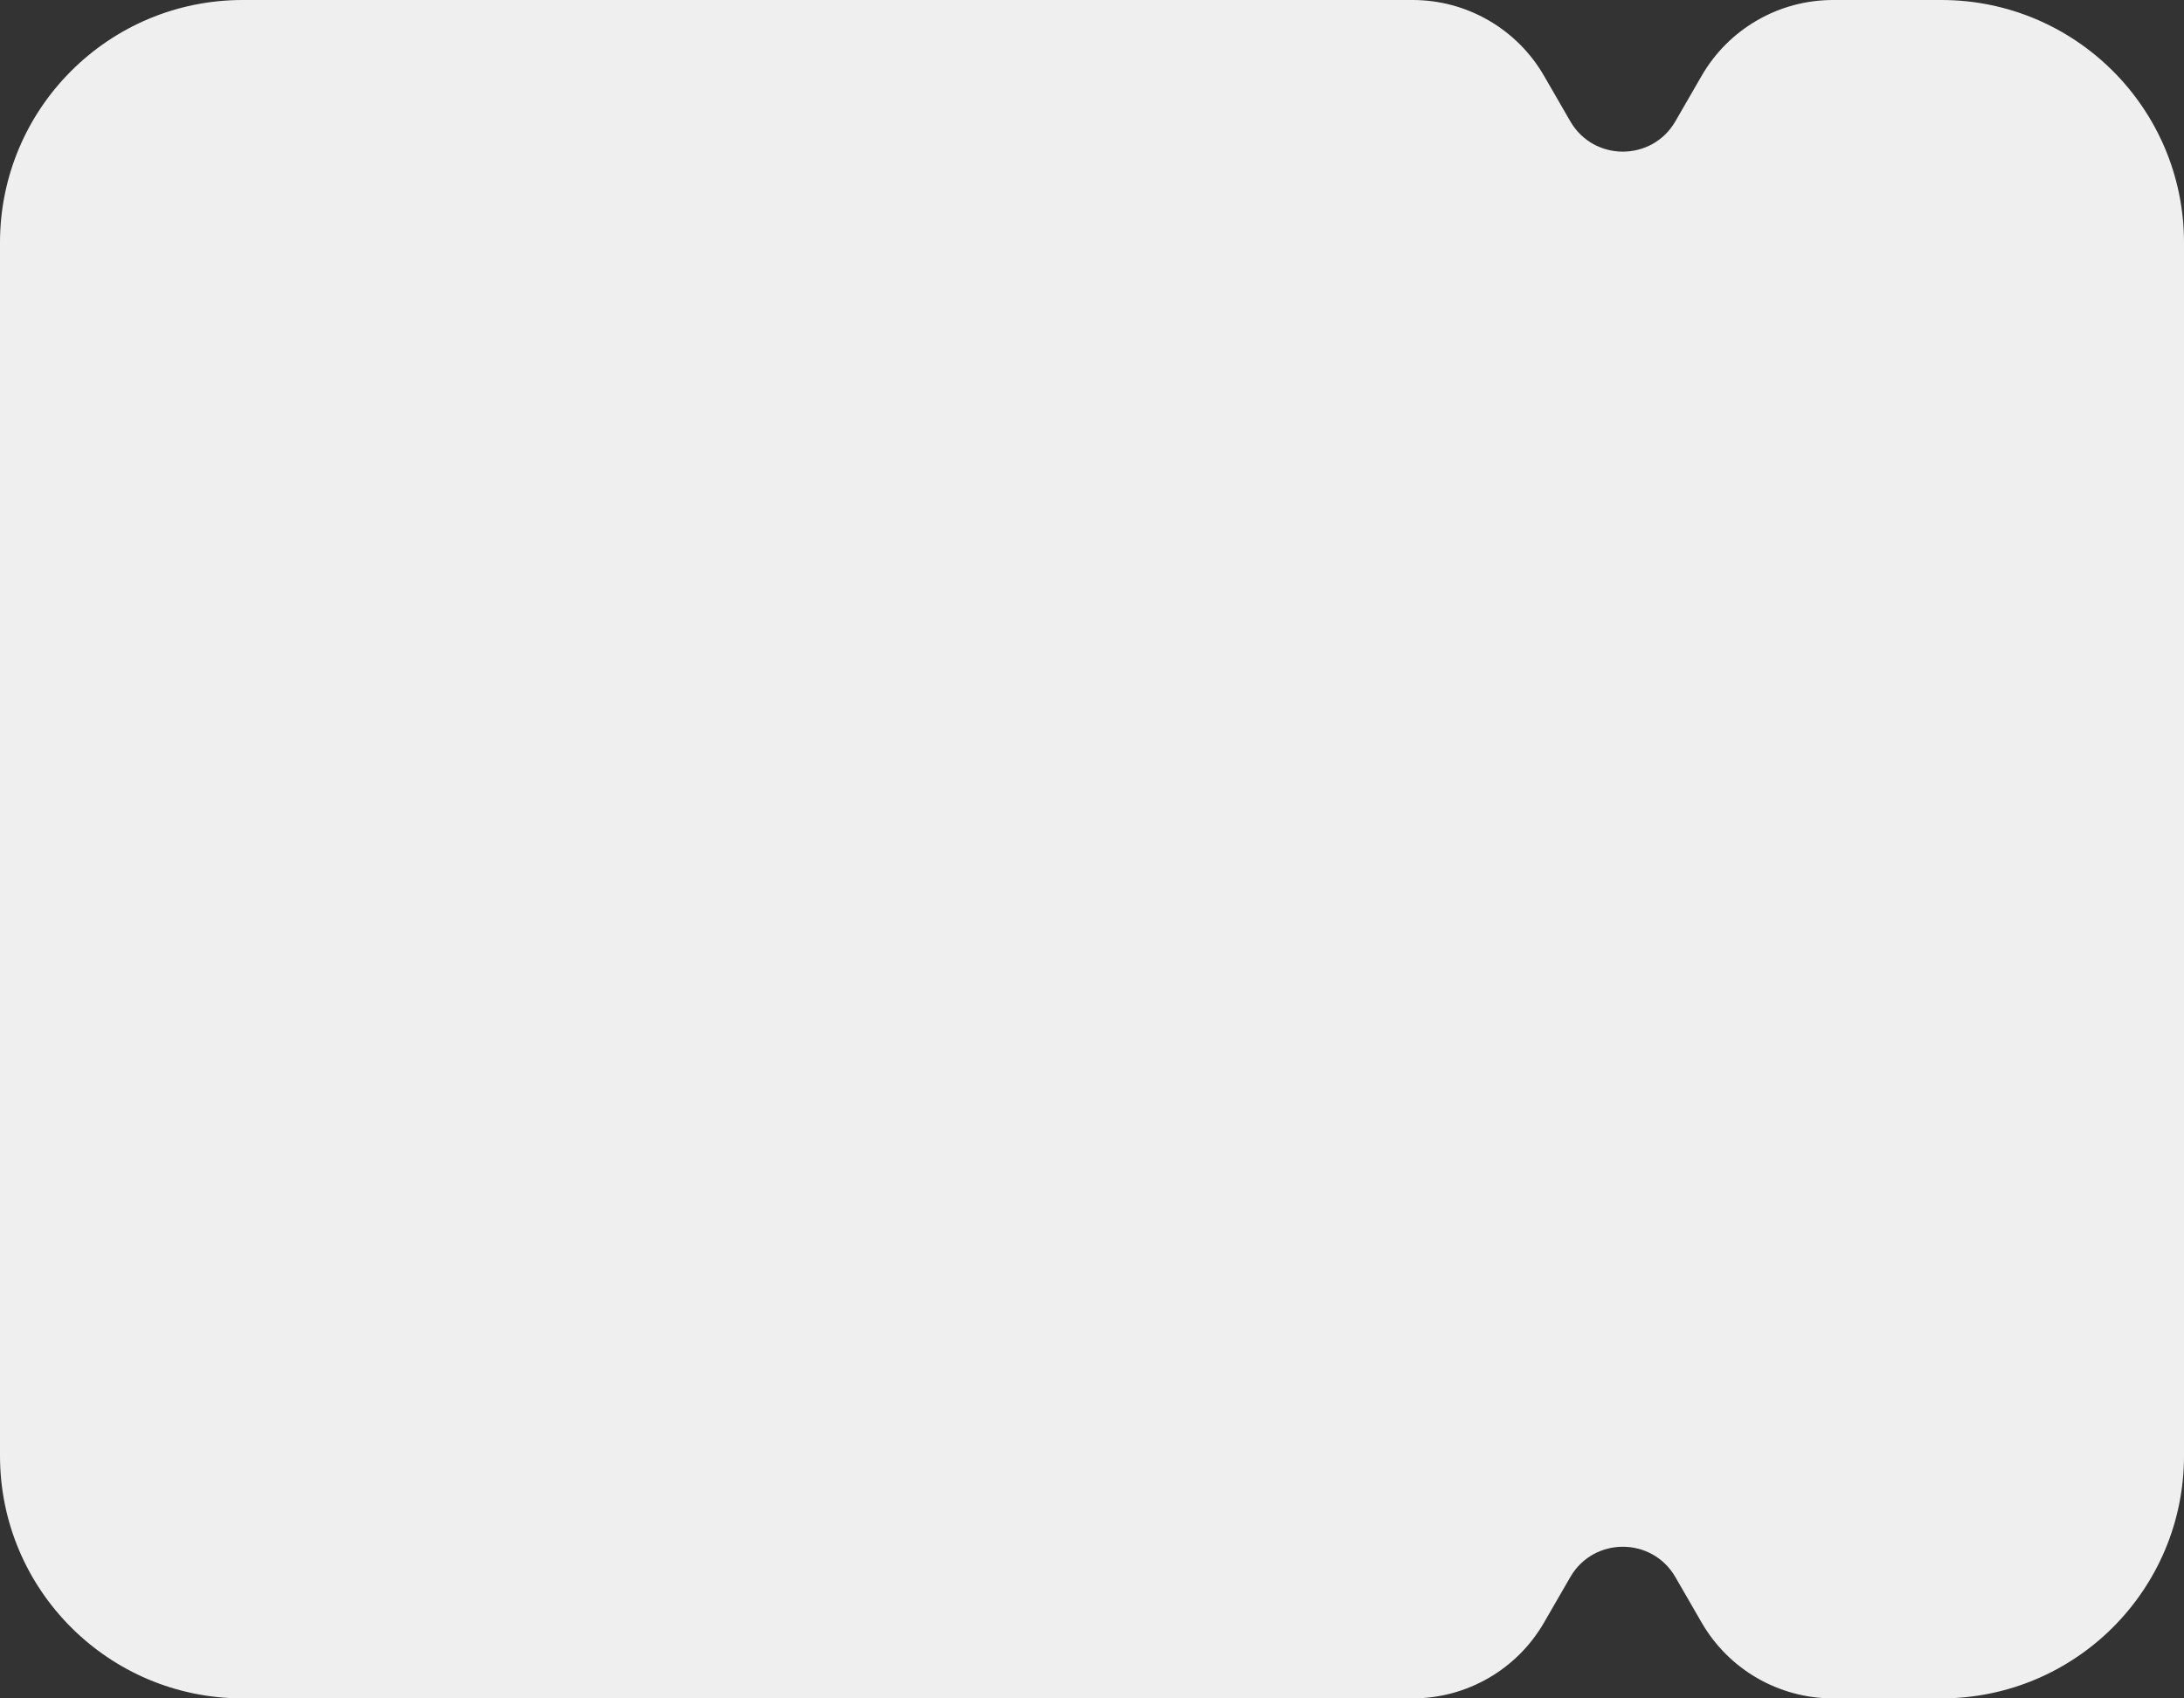 <svg width="72" height="56" viewBox="0 0 72 56" fill="none" xmlns="http://www.w3.org/2000/svg">
<rect x="0" y="0" width="72" height="56" fill="#333333" stroke="none"/>
<path fill-rule="evenodd" clip-rule="evenodd" d="M51.768 4C52.538 5.333 54.462 5.333 55.232 4L56.098 2.5C56.991 0.953 58.642 0 60.428 0H64C68.418 0 72 3.582 72 8V48C72 52.418 68.418 56 64 56H60.428C58.642 56 56.991 55.047 56.098 53.5L55.232 52C54.462 50.667 52.538 50.667 51.768 52L50.902 53.5C50.009 55.047 48.358 56 46.572 56H8C3.582 56 0 52.418 0 48V8C0 3.582 3.582 0 8 0H46.572C48.358 0 50.009 0.953 50.902 2.5L51.768 4Z" fill="#EFEFEF"/>
</svg>

